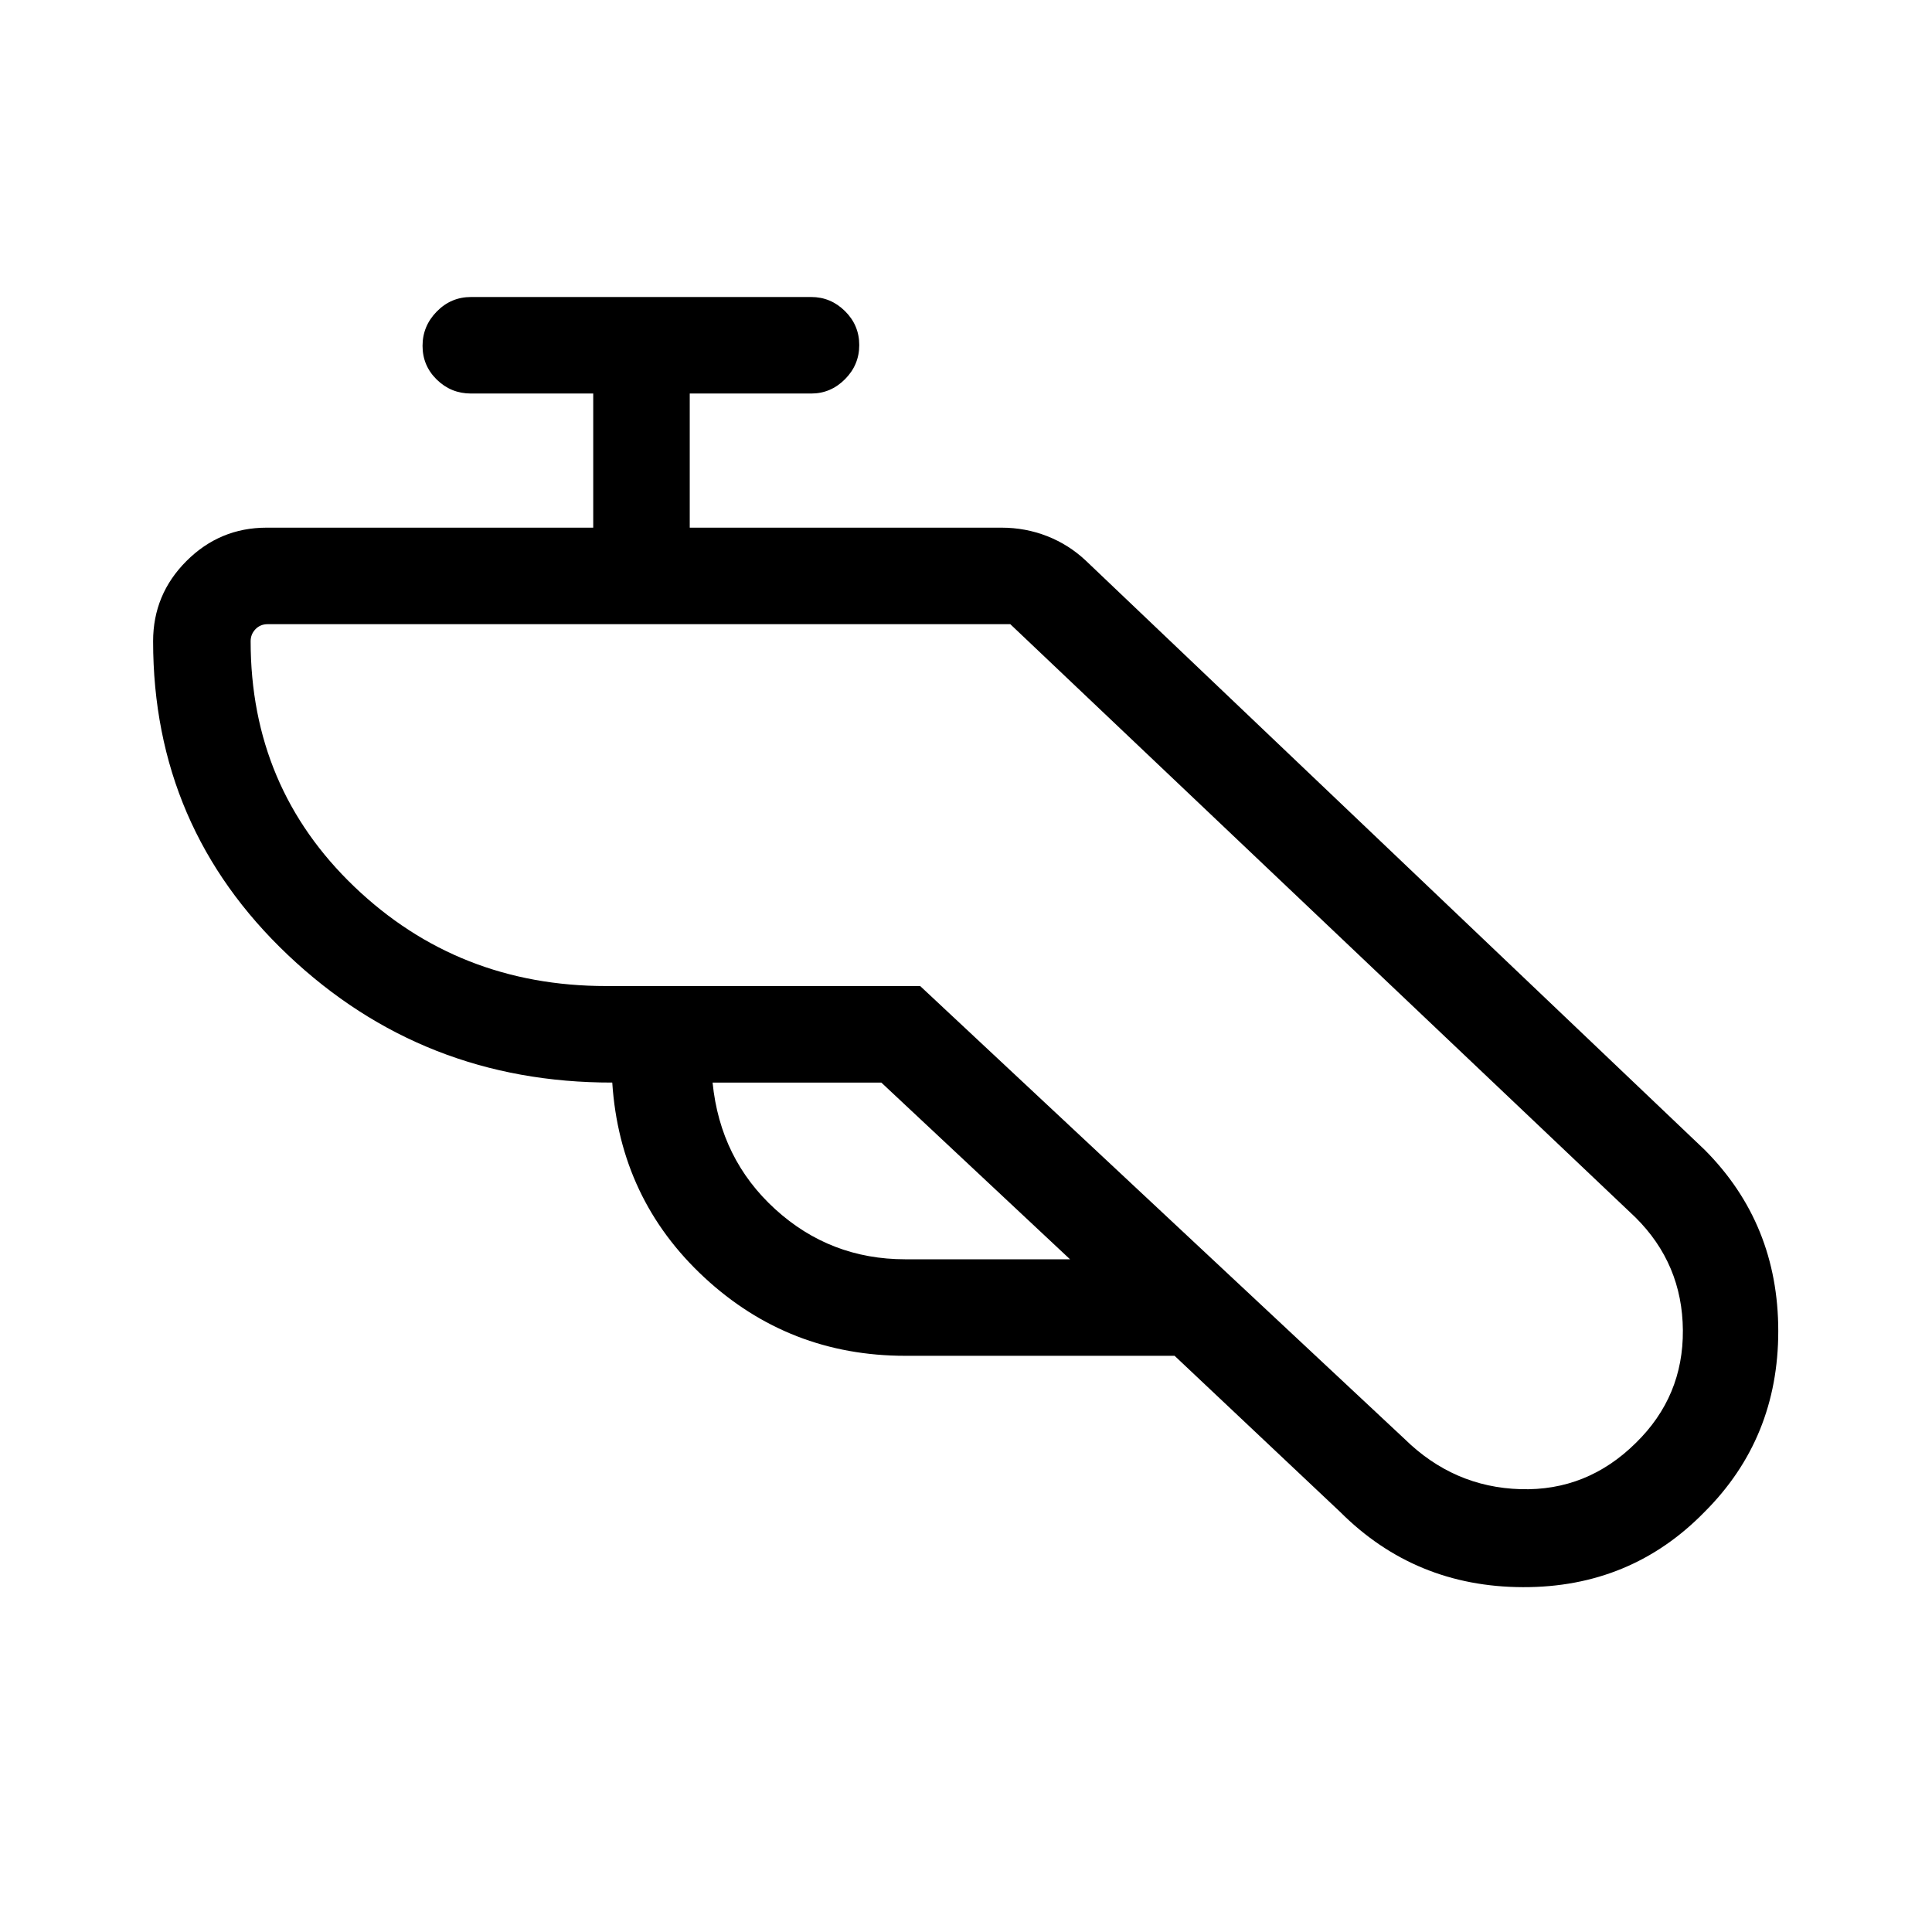 <svg xmlns="http://www.w3.org/2000/svg" height="20" viewBox="0 -960 960 960" width="20"><path d="M449.84-286.31q-57.83 0-99.82-38.9-41.98-38.91-45.79-96.87-94.08.12-161.11-63.34-67.04-63.46-67.04-155.96 0-23.28 16.57-39.85 16.58-16.58 39.85-16.58h162.27v-66.65h-60.73q-9.94 0-17.01-6.92-7.07-6.92-7.07-16.77t7.07-17.06q7.07-7.21 17.01-7.21h169.04q9.71 0 16.8 7.01 7.08 7.02 7.08 16.87 0 9.85-7.08 16.96-7.09 7.12-16.8 7.12h-60.35v66.65h154.92q11.89 0 22.66 4.21 10.77 4.22 19.23 12.18l307.54 292.8q36.53 36.7 36.53 90.02 0 53.33-36.63 89.87-36.63 37.54-90.24 37.38-53.61-.15-90.82-37.38l-82.27-77.58H449.84Zm-11.92-135.77h-83.84q3.8 38.04 31.13 62.93 27.33 24.88 64.6 24.88h81.88l-93.77-87.81Zm64.09-227.77H133q-3.65 0-6.06 2.5-2.4 2.5-2.4 5.97 0 72.69 51.57 122.02 51.58 49.32 125.12 49.32h156l240.73 225.08q24.38 23.92 57.52 24.92 33.15 1 57.37-22.99 23.61-23.07 23.36-56t-23.56-56.05L502.01-649.85Zm-.05 0Z"/></svg>
